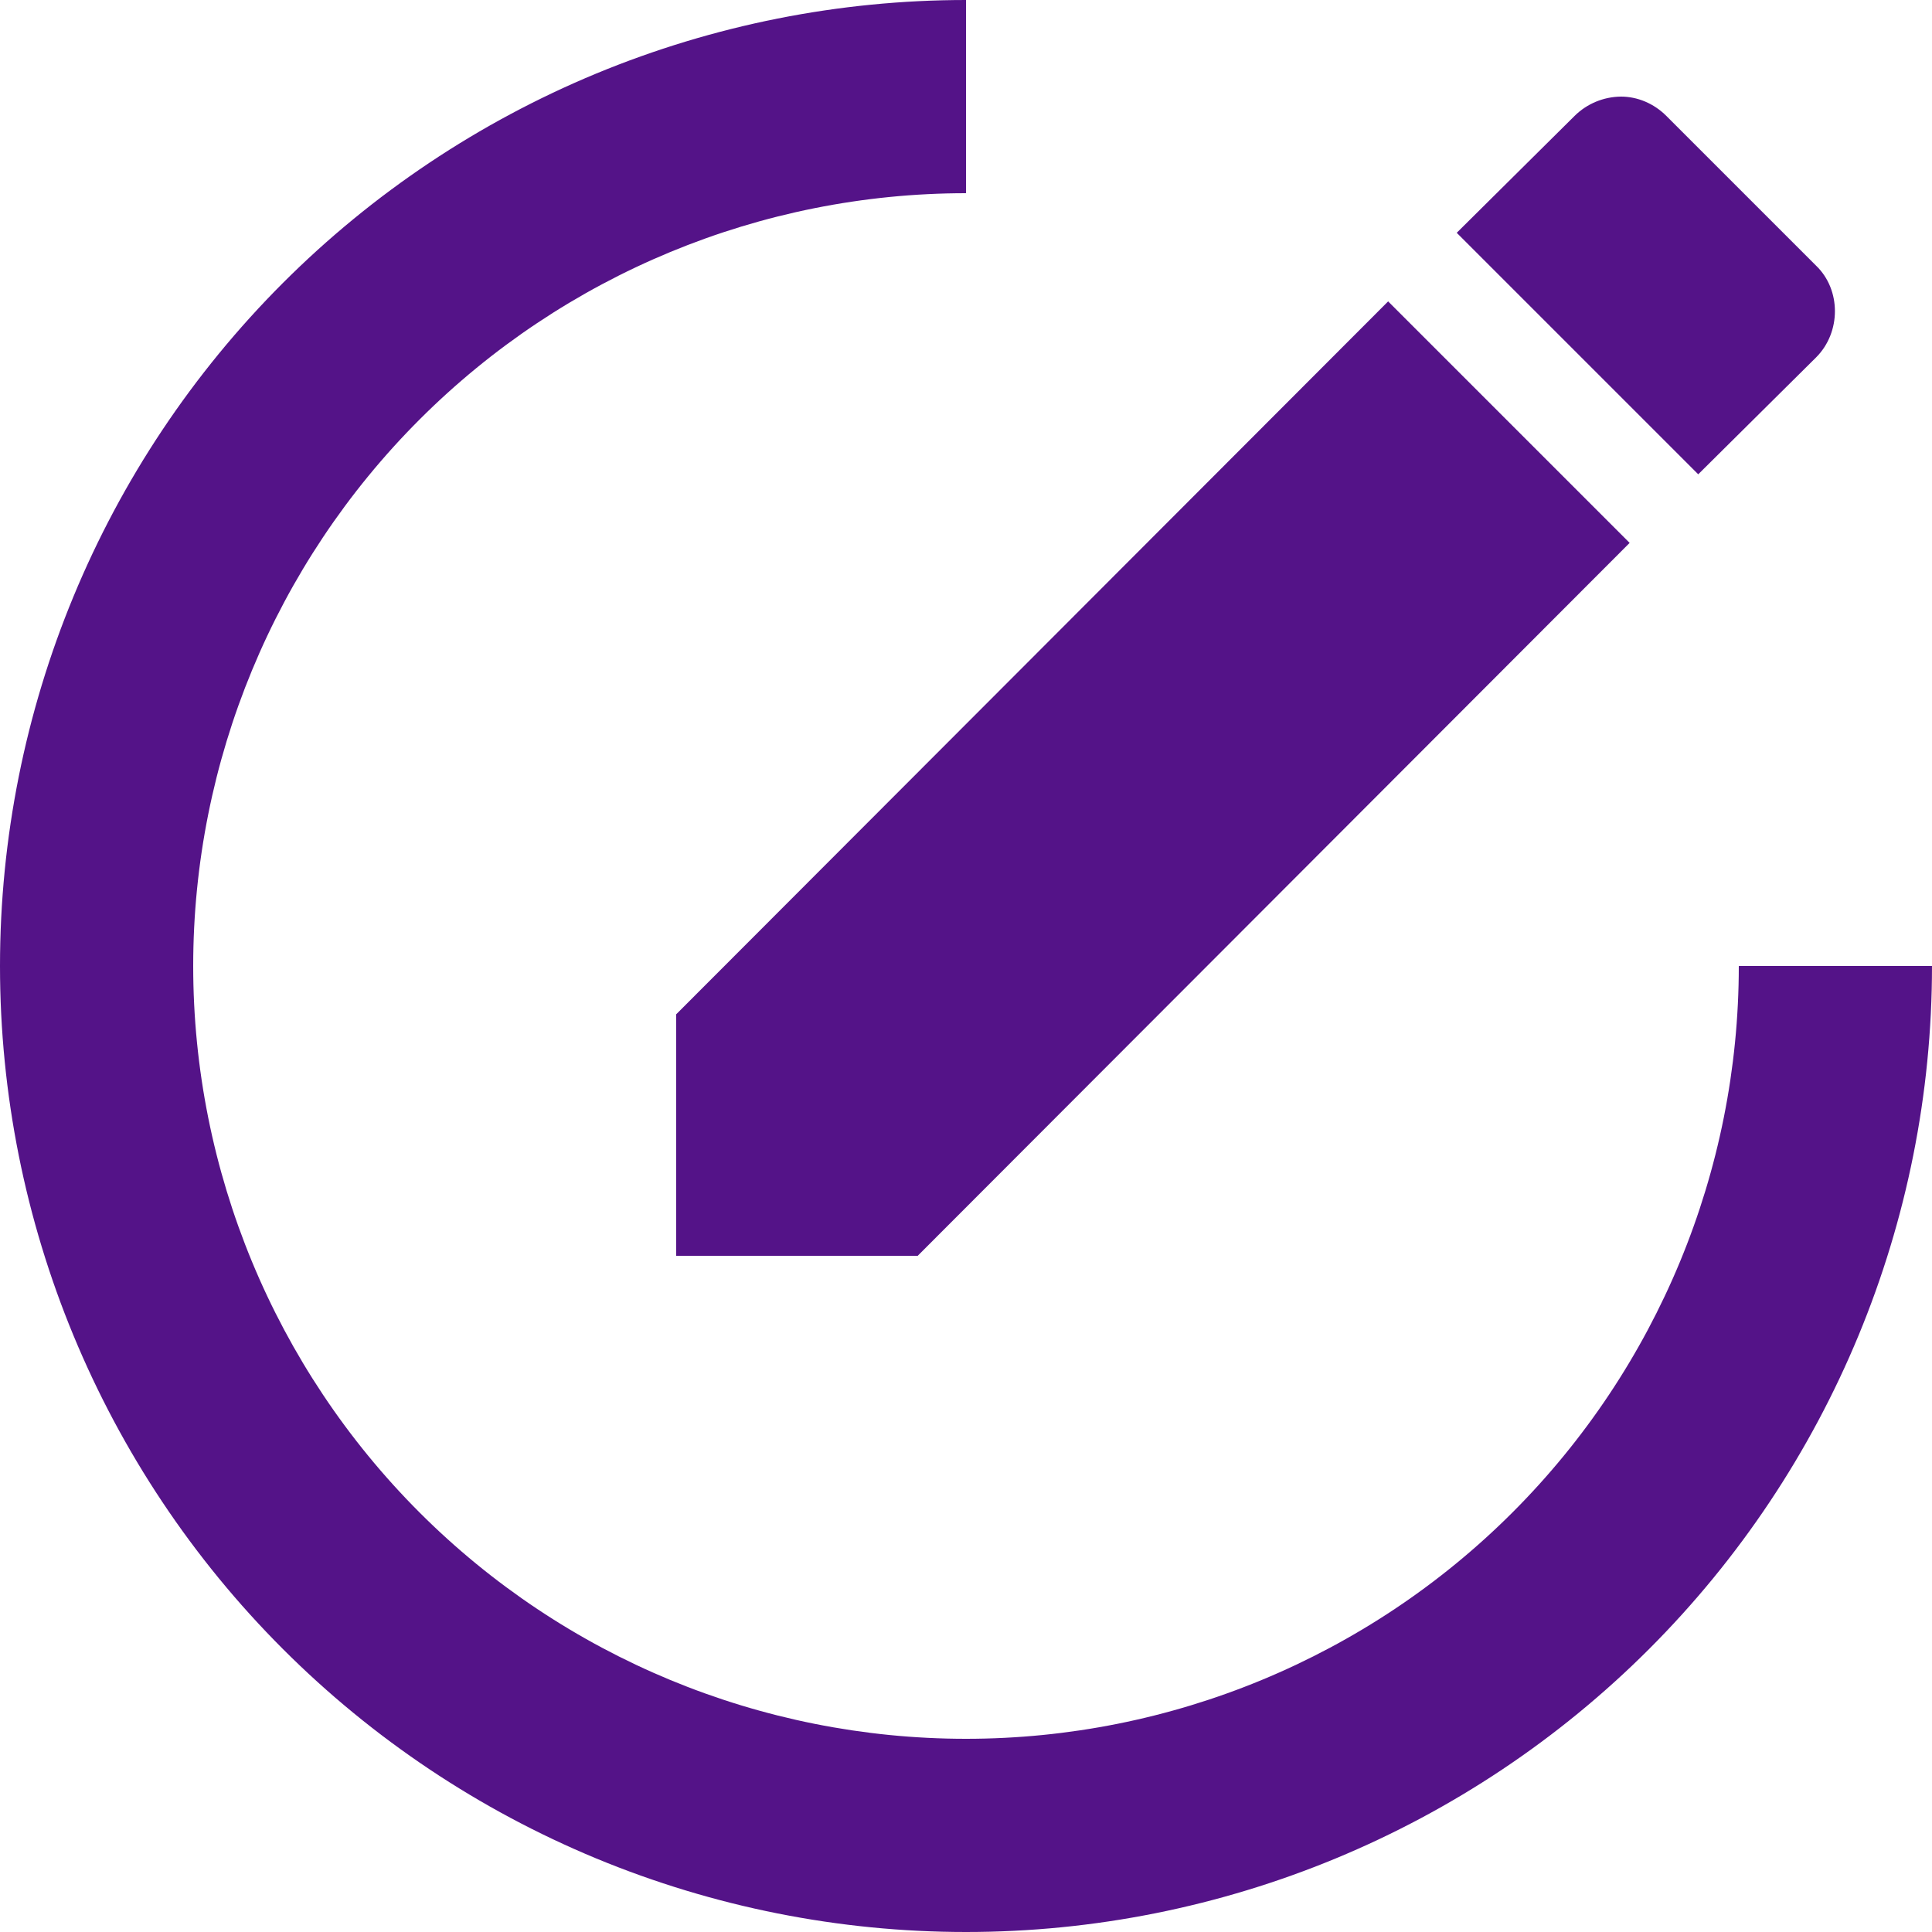 <svg width="20" height="20" viewBox="0 0 20 20" fill="none" xmlns="http://www.w3.org/2000/svg">
<path d="M10 0C8.687 0 7.386 0.259 6.173 0.761C4.96 1.264 3.858 2 2.929 2.929C1.054 4.804 0 7.348 0 10C0 12.652 1.054 15.196 2.929 17.071C3.858 18 4.96 18.736 6.173 19.239C7.386 19.741 8.687 20 10 20C12.652 20 15.196 18.946 17.071 17.071C18.946 15.196 20 12.652 20 10H18C18 12.122 17.157 14.157 15.657 15.657C14.157 17.157 12.122 18 10 18C7.878 18 5.843 17.157 4.343 15.657C2.843 14.157 2 12.122 2 10C2 7.878 2.843 5.843 4.343 4.343C5.843 2.843 7.878 2 10 2V0ZM16.78 1C16.6 1.002 16.428 1.073 16.3 1.2L15.08 2.41L17.58 4.91L18.8 3.7C19.06 3.44 19.06 3 18.8 2.75L17.25 1.2C17.12 1.07 16.95 1 16.78 1ZM14.37 3.12L7 10.5V13H9.5L16.87 5.62L14.37 3.12Z" fill="#541388"/>
</svg>

